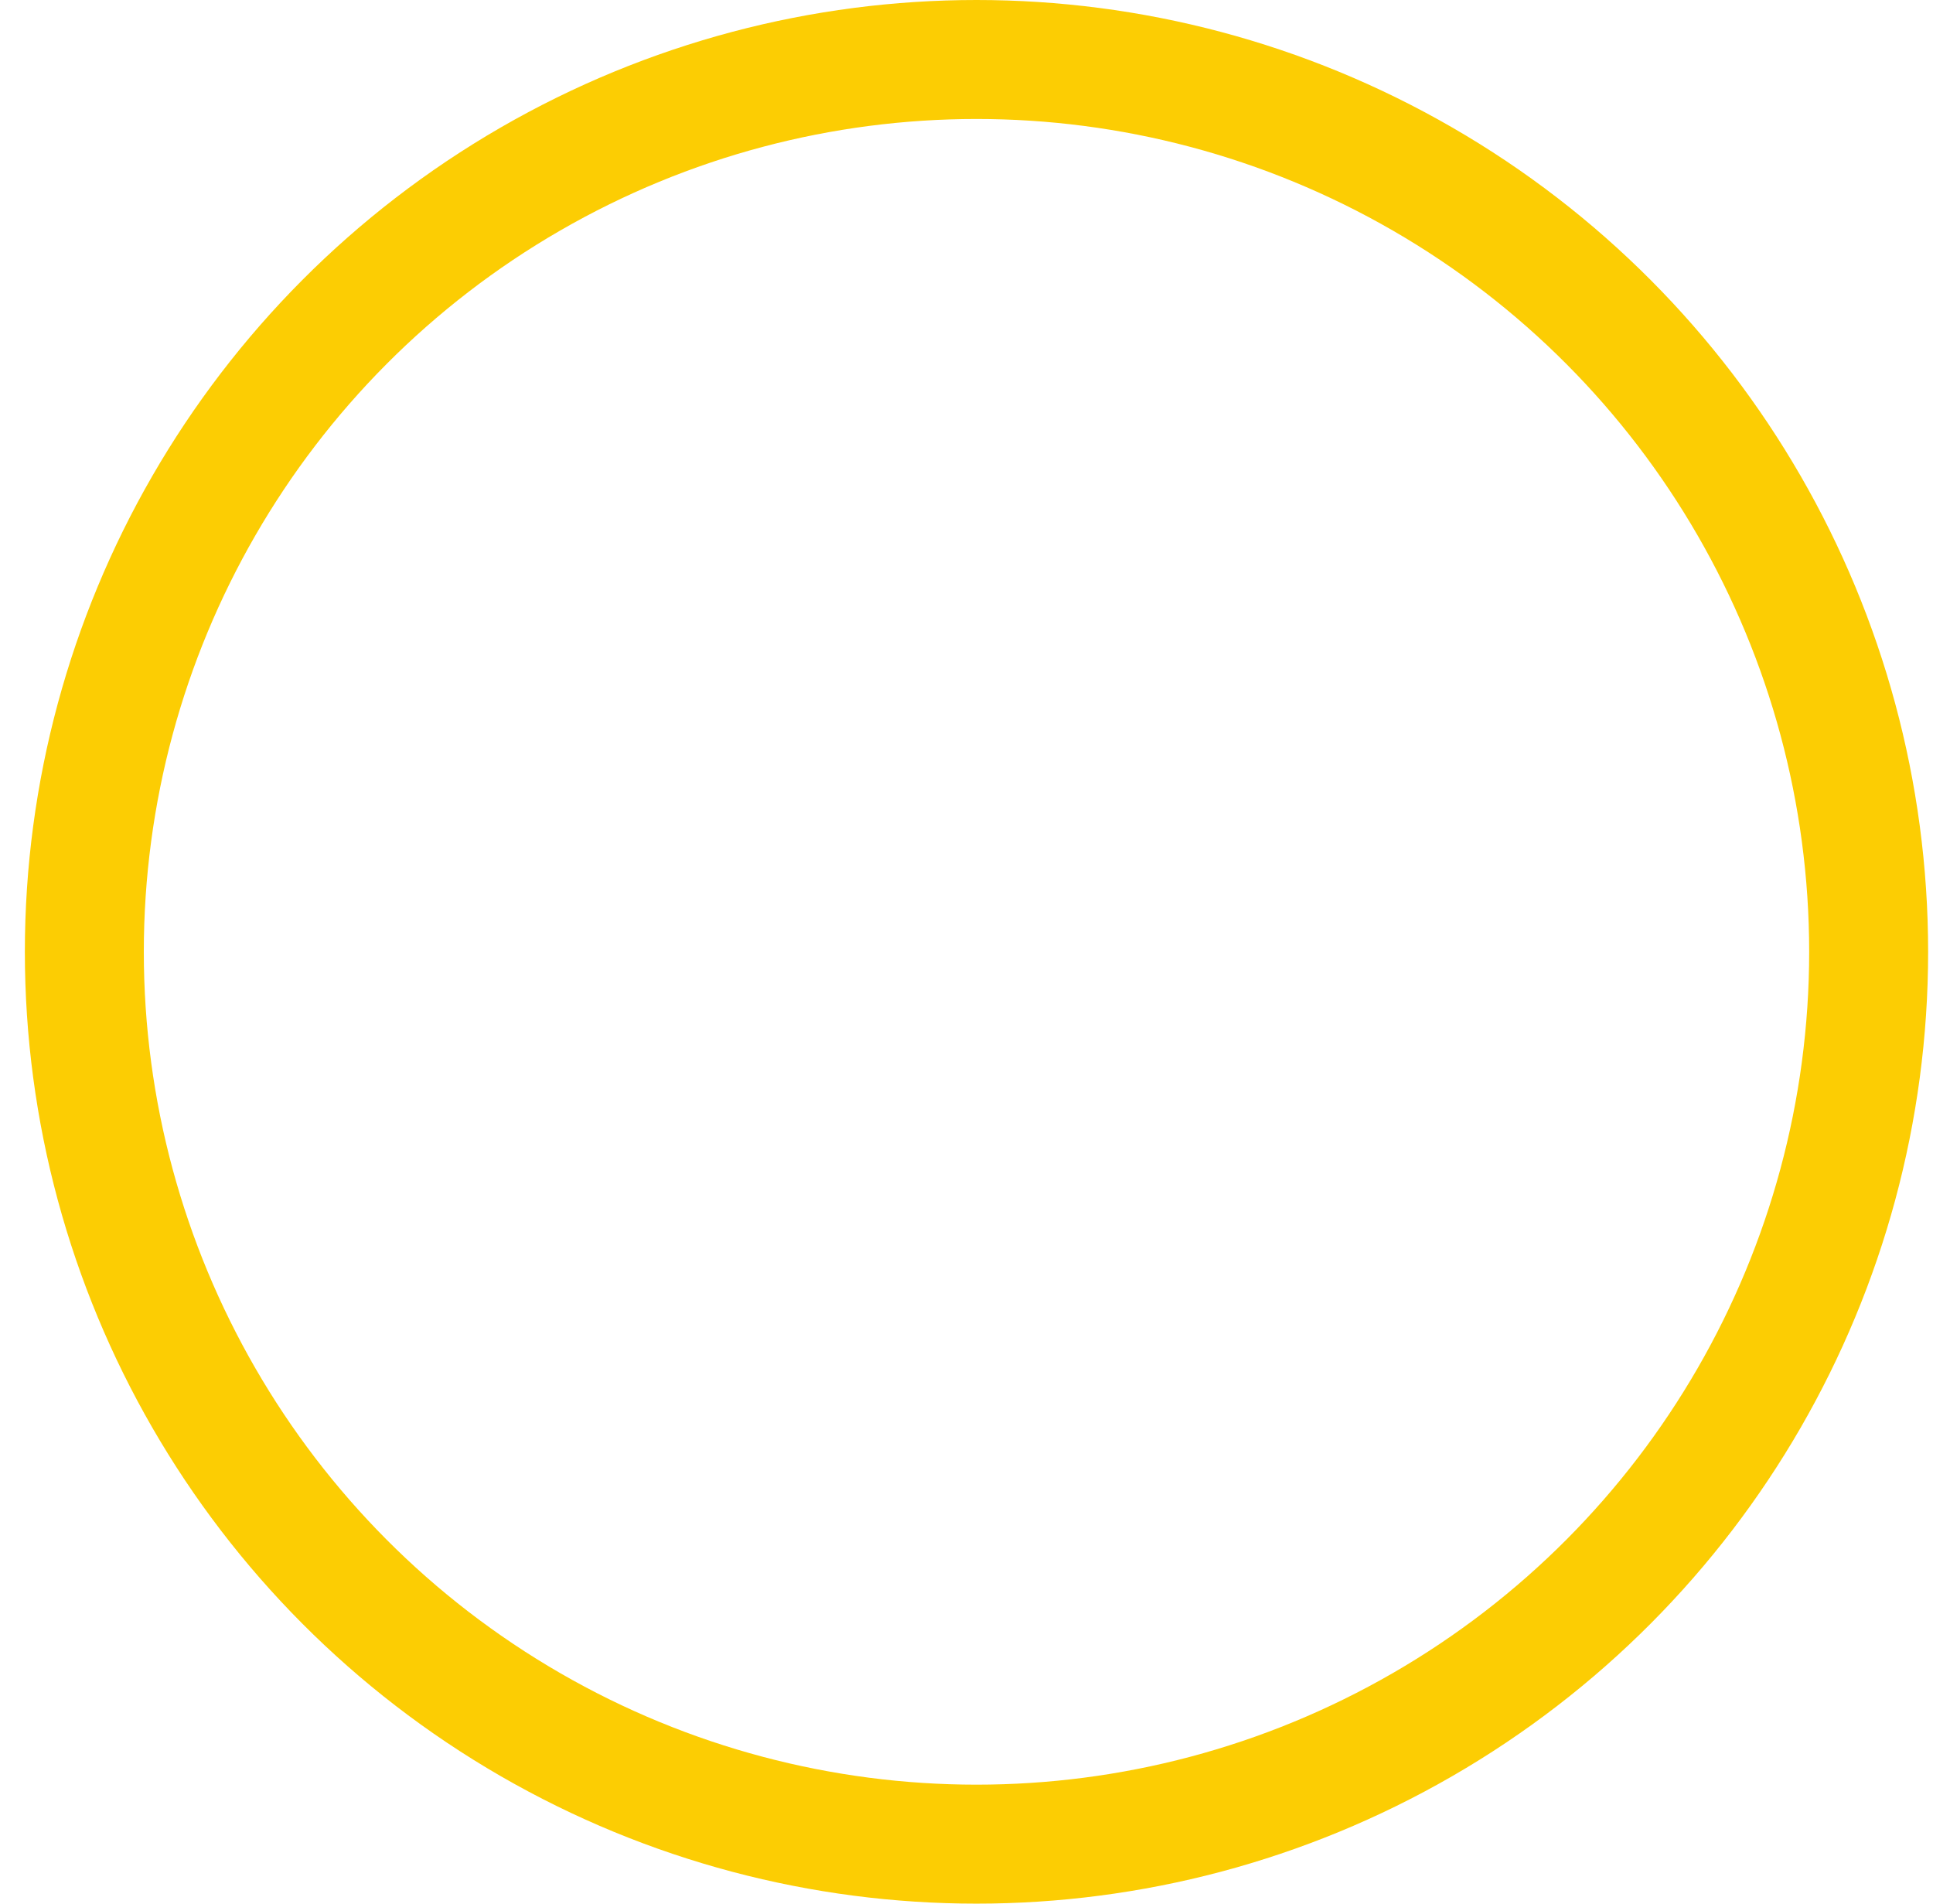 <svg xmlns="http://www.w3.org/2000/svg" width="65" height="64" viewBox="0 0 65 64">
    <g fill="none" fill-rule="evenodd" stroke-linecap="round" stroke-linejoin="round">
        <g stroke="#FCCD03" stroke-width="4" transform="translate(-902 -165)">
            <circle cx="934.836" cy="197" r="30"/>
        </g>
    </g>
</svg>
